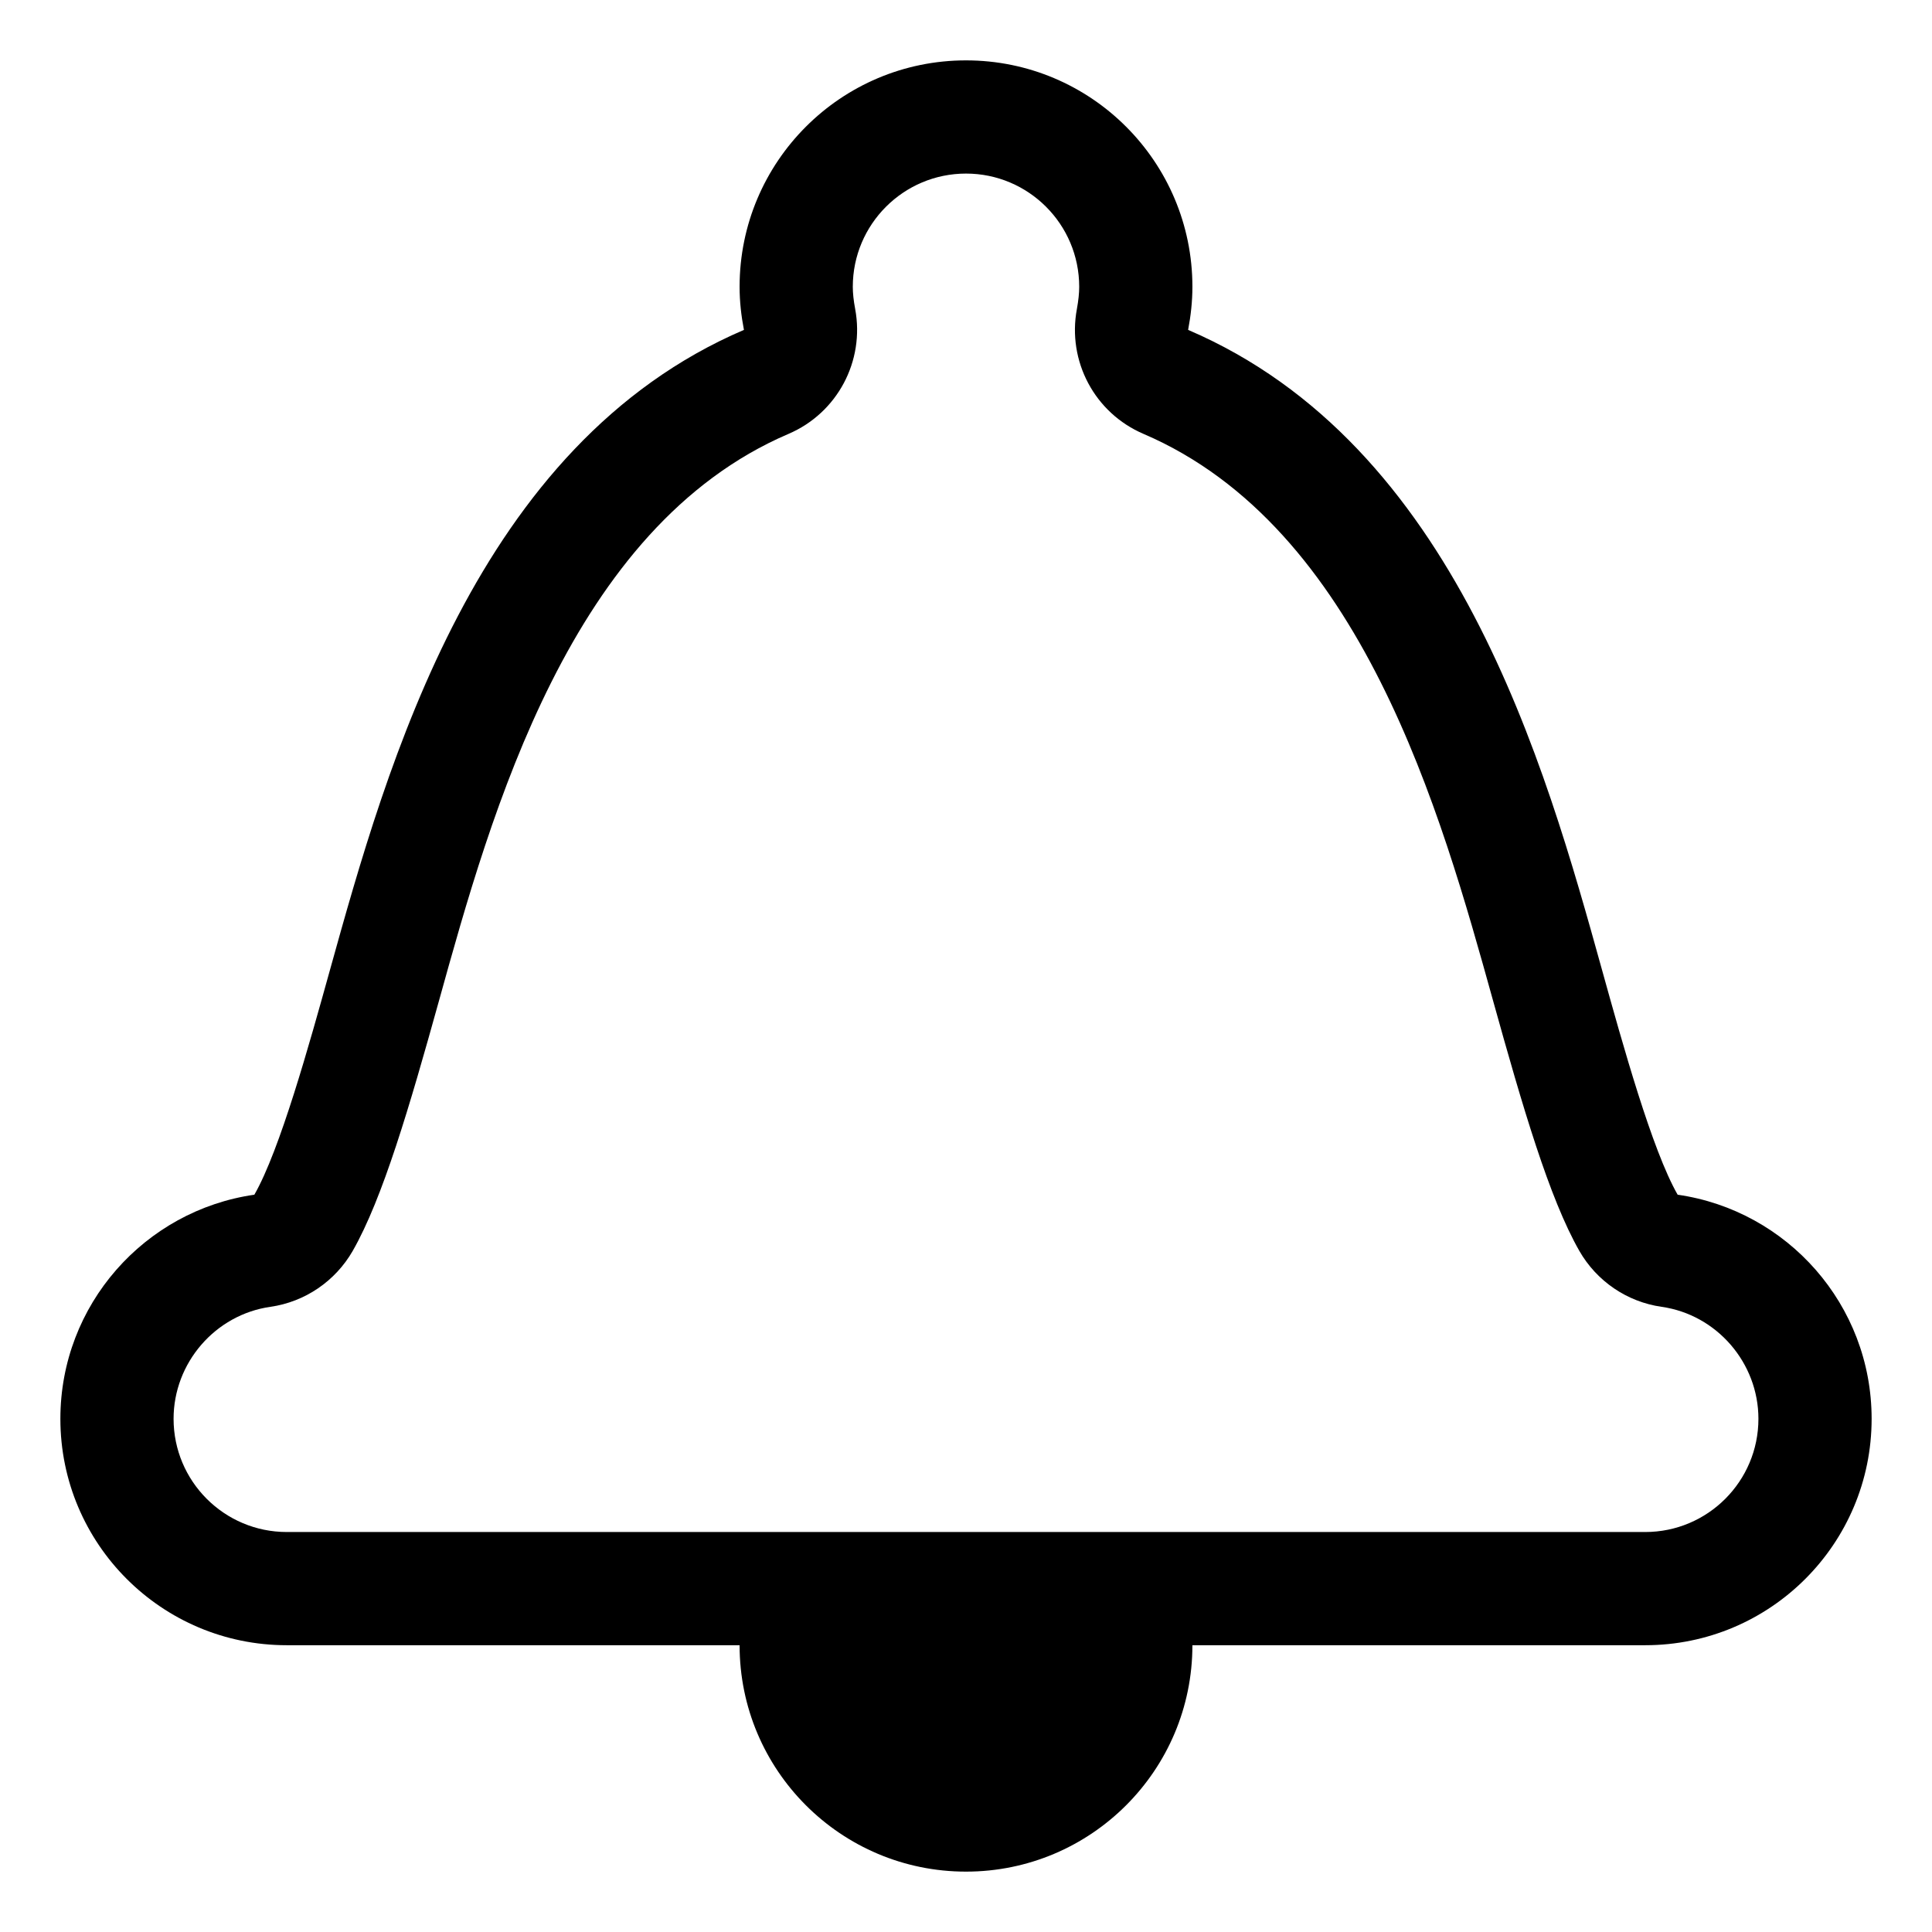<?xml version="1.0" encoding="utf-8"?>
<!DOCTYPE svg PUBLIC "-//W3C//DTD SVG 1.1//EN" "http://www.w3.org/Graphics/SVG/1.1/DTD/svg11.dtd">
<svg xmlns="http://www.w3.org/2000/svg" xmlns:xlink="http://www.w3.org/1999/xlink" version="1.1" baseProfile="full" width="32" height="32" viewBox="0 0 32.00 32.00" enable-background="new 0 0 32.00 32.00" xml:space="preserve">
	<path fill="#{color}" fill-opacity="1" stroke-width="1.333" stroke-linejoin="miter" d="M 27.787,19.788C 27.363,19.049 26.875,17.289 26.538,16.077C 25.586,12.651 24.112,7.363 19.679,5.464C 19.723,5.232 19.75,4.994 19.75,4.75C 19.75,2.679 18.071,1 16,1C 13.929,1 12.25,2.679 12.25,4.75C 12.25,4.994 12.277,5.232 12.322,5.464C 7.889,7.363 6.415,12.651 5.462,16.077C 5.125,17.289 4.637,19.049 4.213,19.788C 2.397,20.049 1,21.61 1,23.5C 1,25.571 2.679,27.25 4.75,27.25L 12.25,27.25C 12.25,29.321 13.929,31 16,31C 18.071,31 19.75,29.321 19.75,27.25L 27.25,27.25C 29.321,27.25 31,25.571 31,23.5C 31,21.61 29.603,20.049 27.787,19.788 Z M 27.25,25.375L 16,25.375L 4.75,25.375C 3.715,25.375 2.875,24.535 2.875,23.5C 2.875,22.573 3.565,21.775 4.479,21.645C 5.052,21.563 5.554,21.22 5.842,20.719C 6.34,19.847 6.783,18.329 7.27,16.579C 8.137,13.455 9.448,8.734 13.059,7.187C 13.869,6.841 14.326,5.98 14.164,5.116C 14.138,4.977 14.125,4.858 14.125,4.75C 14.125,3.715 14.966,2.875 16,2.875C 17.035,2.875 17.875,3.715 17.875,4.75C 17.875,4.858 17.862,4.977 17.837,5.116C 17.674,5.981 18.131,6.841 18.941,7.187C 22.552,8.735 23.863,13.455 24.732,16.582C 25.218,18.329 25.661,19.847 26.159,20.719C 26.446,21.22 26.948,21.563 27.521,21.645C 28.435,21.775 29.125,22.573 29.125,23.5C 29.125,24.535 28.285,25.375 27.25,25.375 Z "/>
</svg>
